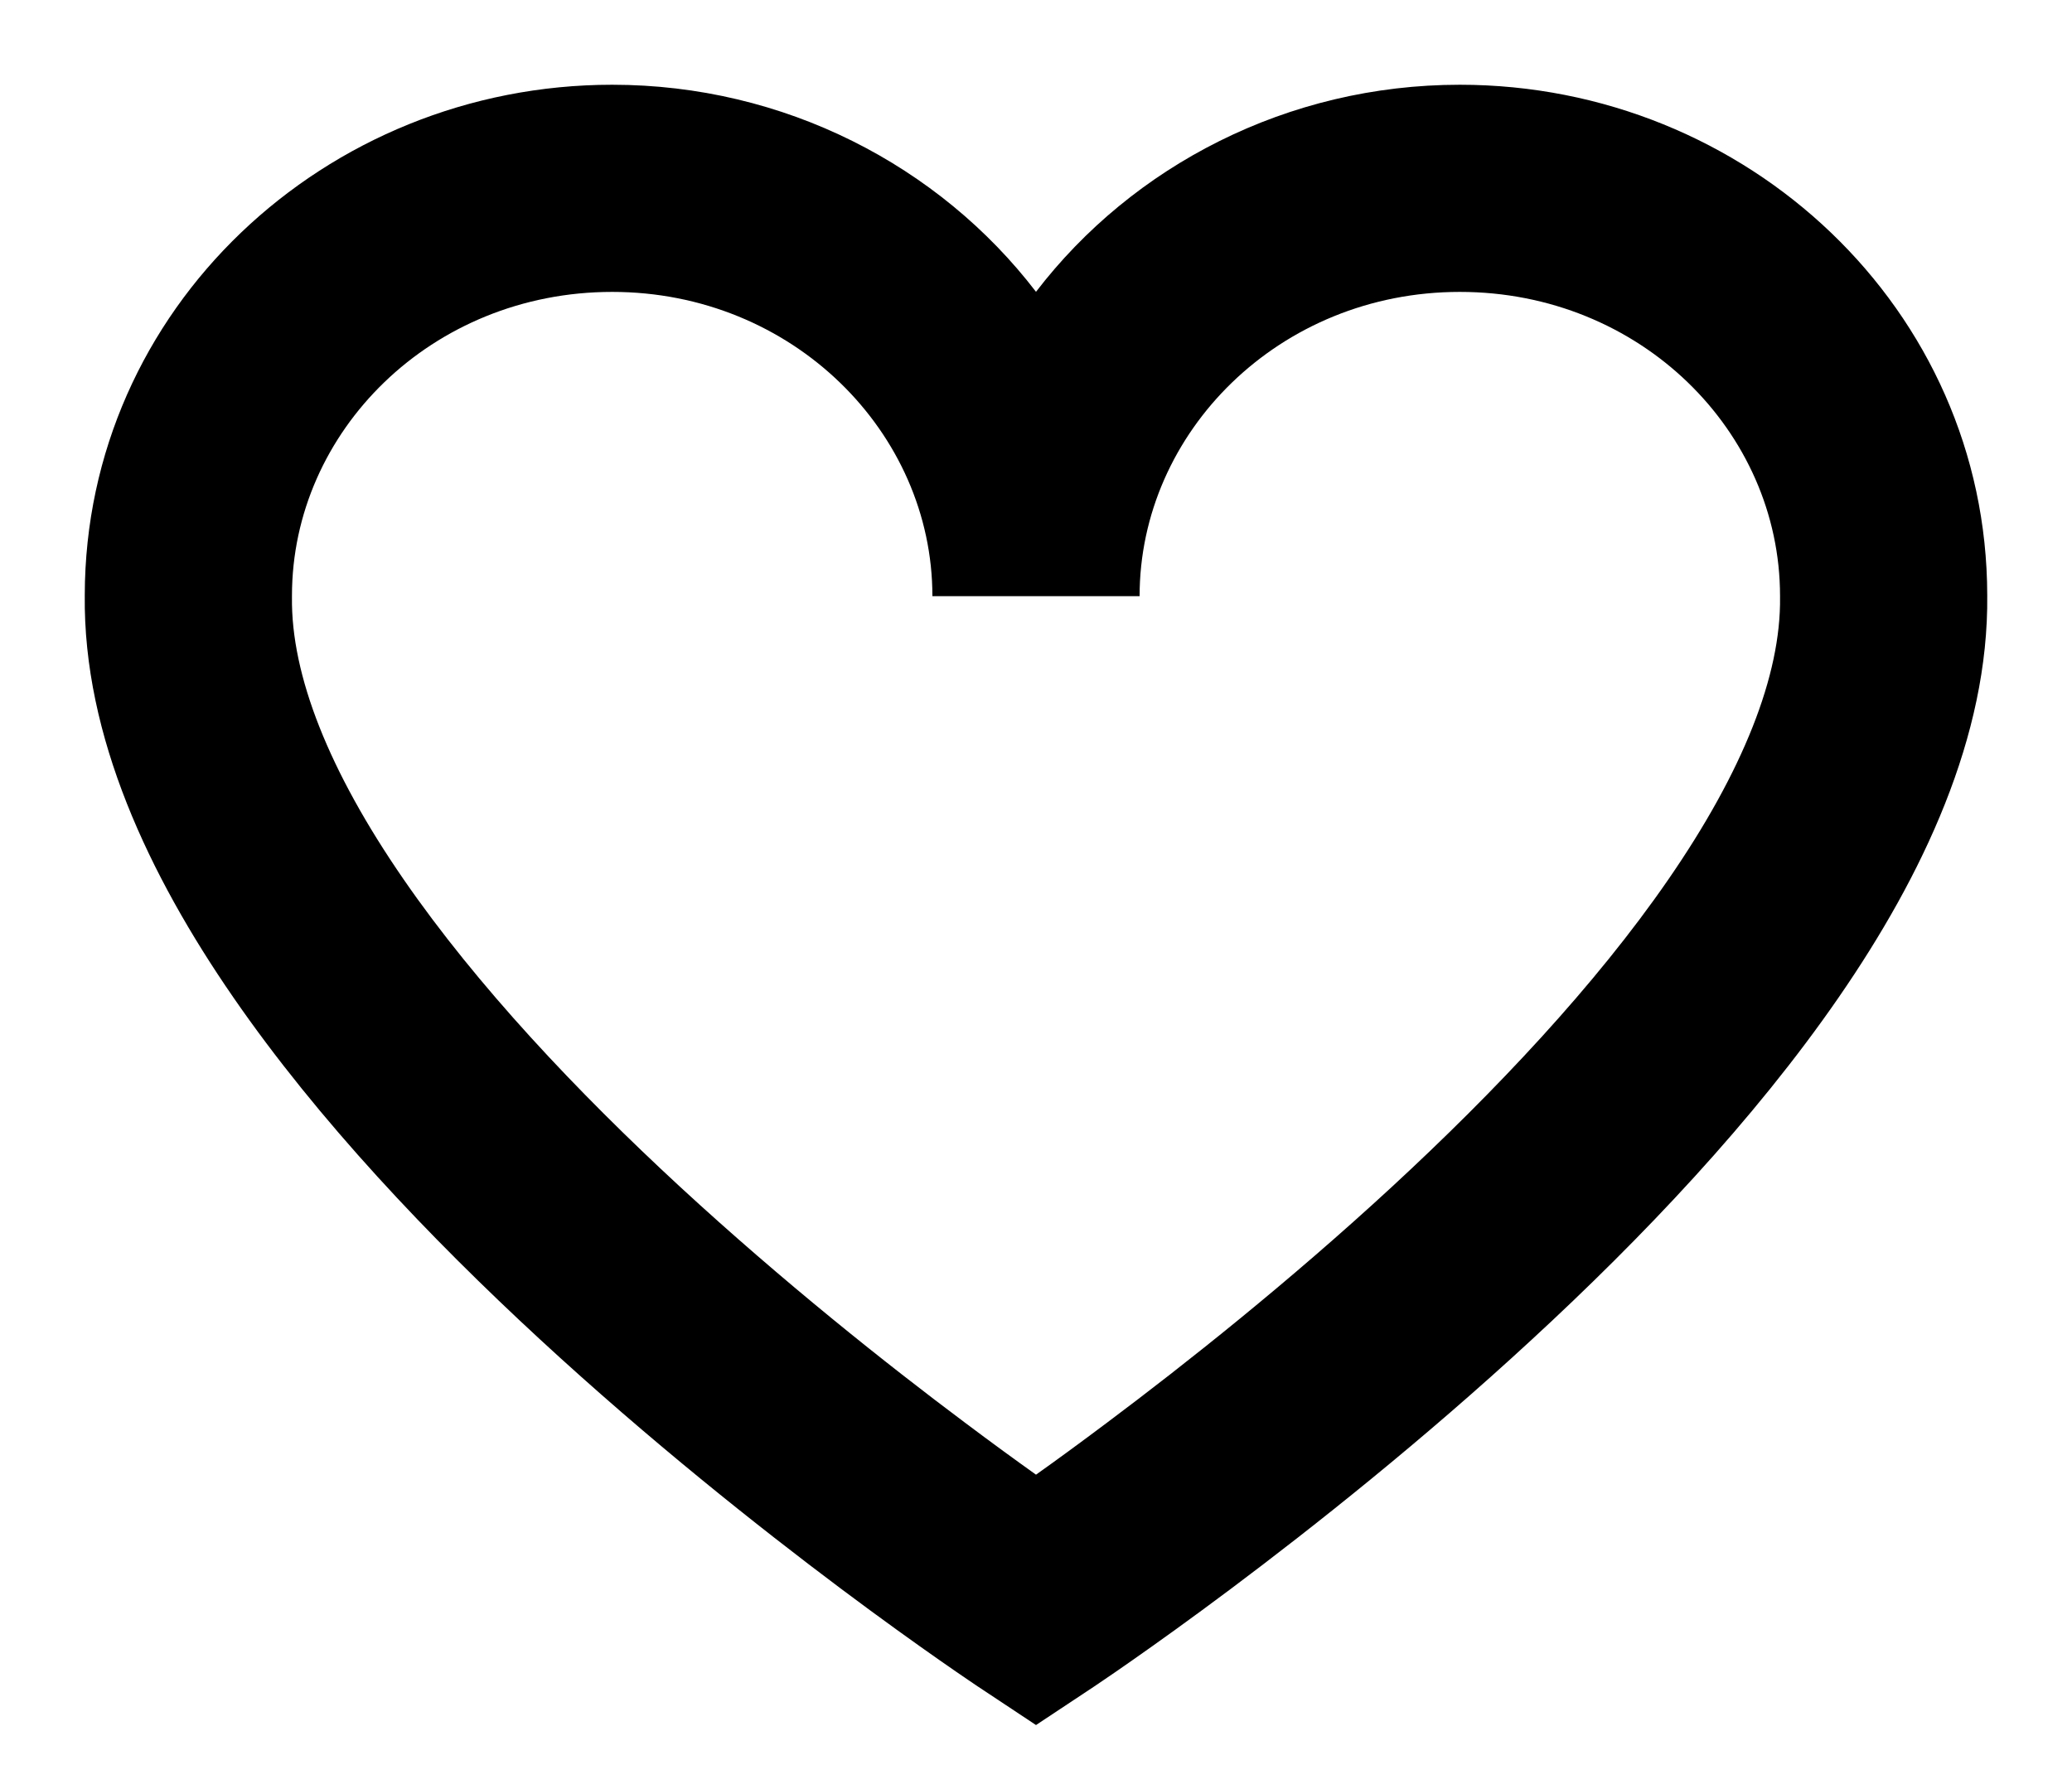 <svg width="22" height="19" viewBox="0 0 22 19" fill="none" xmlns="http://www.w3.org/2000/svg">
<path fill-rule="evenodd" clip-rule="evenodd" d="M21.1 6.321C21.096 3.286 18.551 0.9 15.5 0.9C13.672 0.9 12.027 1.759 11 3.099C9.973 1.759 8.327 0.9 6.5 0.9C3.453 0.9 0.905 3.282 0.9 6.319C0.882 7.821 1.586 9.299 2.474 10.587C3.379 11.9 4.57 13.15 5.73 14.221C6.895 15.297 8.057 16.218 8.925 16.869C9.36 17.195 9.724 17.455 9.98 17.634C10.108 17.724 10.21 17.793 10.28 17.841C10.315 17.865 10.342 17.883 10.361 17.896L10.383 17.911L10.391 17.916L11 18.32L11.608 17.917L11.611 17.915L11.617 17.911L11.639 17.896C11.658 17.883 11.685 17.865 11.72 17.841C11.791 17.793 11.892 17.724 12.02 17.634C12.276 17.455 12.64 17.195 13.075 16.869C13.943 16.218 15.105 15.298 16.269 14.222C17.429 13.152 18.62 11.902 19.525 10.589C20.413 9.301 21.117 7.823 21.1 6.321ZM11 15.661C10.791 15.512 10.535 15.326 10.245 15.108C9.415 14.487 8.316 13.614 7.222 12.605C6.124 11.591 5.062 10.465 4.285 9.338C3.493 8.19 3.089 7.17 3.1 6.342L3.1 6.334V6.326C3.1 4.583 4.582 3.1 6.5 3.1C8.416 3.1 9.9 4.592 9.9 6.331H12.1C12.1 4.591 13.582 3.1 15.5 3.1C17.419 3.1 18.9 4.584 18.9 6.329V6.336L18.9 6.343C18.911 7.172 18.506 8.192 17.714 9.34C16.938 10.466 15.875 11.592 14.777 12.606C13.684 13.615 12.584 14.487 11.755 15.108C11.465 15.326 11.21 15.512 11 15.661Z" fill="currentColor"/>
</svg>
